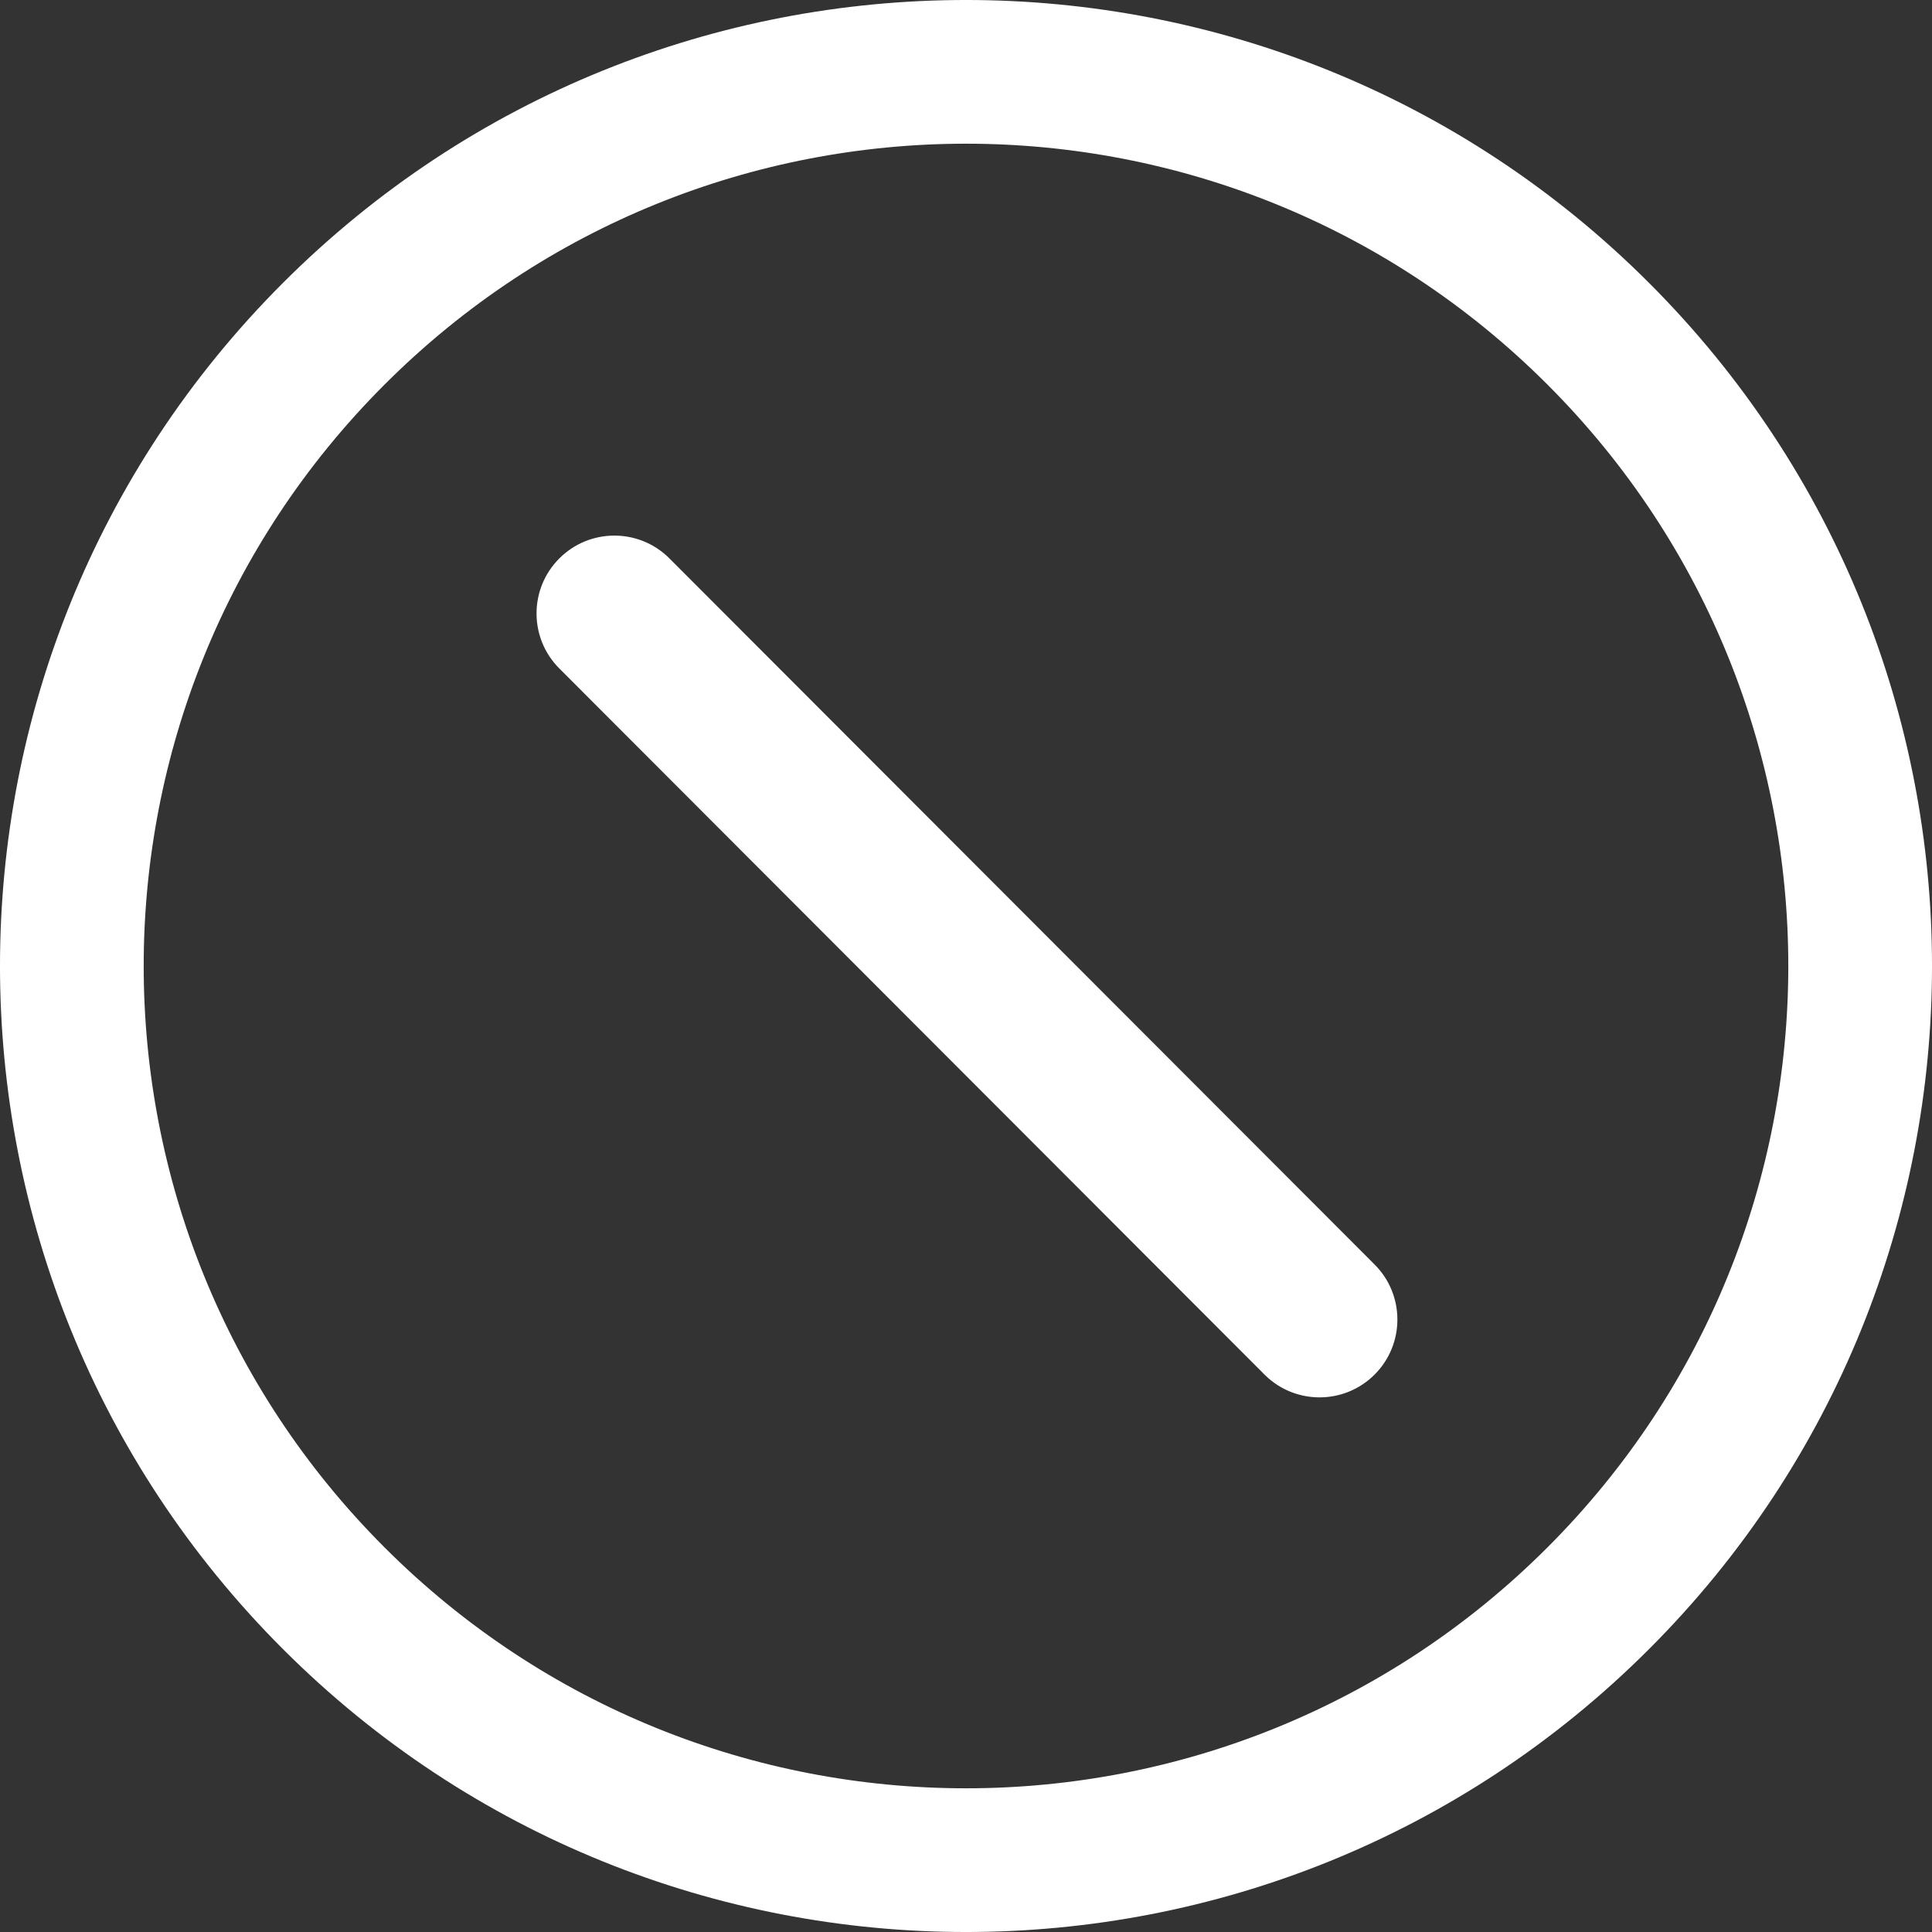<svg viewBox="0 0 61 61" fill="none" xmlns="http://www.w3.org/2000/svg">
<rect x="0" y="0" width="61" height="61" fill="#333333" stroke="none"/>
<path d="M52.067 8.933C63.978 20.844 63.978 40.156 52.067 52.067C40.156 63.978 20.844 63.978 8.933 52.067C-2.978 40.156 -2.978 20.844 8.933 8.933C20.844 -2.978 40.156 -2.978 52.067 8.933ZM48.858 12.142C38.719 2.002 22.281 2.002 12.142 12.142C2.002 22.281 2.002 38.719 12.142 48.858C22.281 58.998 38.719 58.998 48.858 48.858C58.998 38.719 58.998 22.281 48.858 12.142ZM21.137 17.632L43.402 39.926C44.361 40.886 44.36 42.442 43.4 43.401C42.449 44.351 40.914 44.359 39.953 43.428L39.924 43.399L17.659 21.105C16.7 20.145 16.701 18.589 17.661 17.63C18.612 16.68 20.146 16.671 21.108 17.603L21.137 17.632Z" fill="white"/>
</svg>
